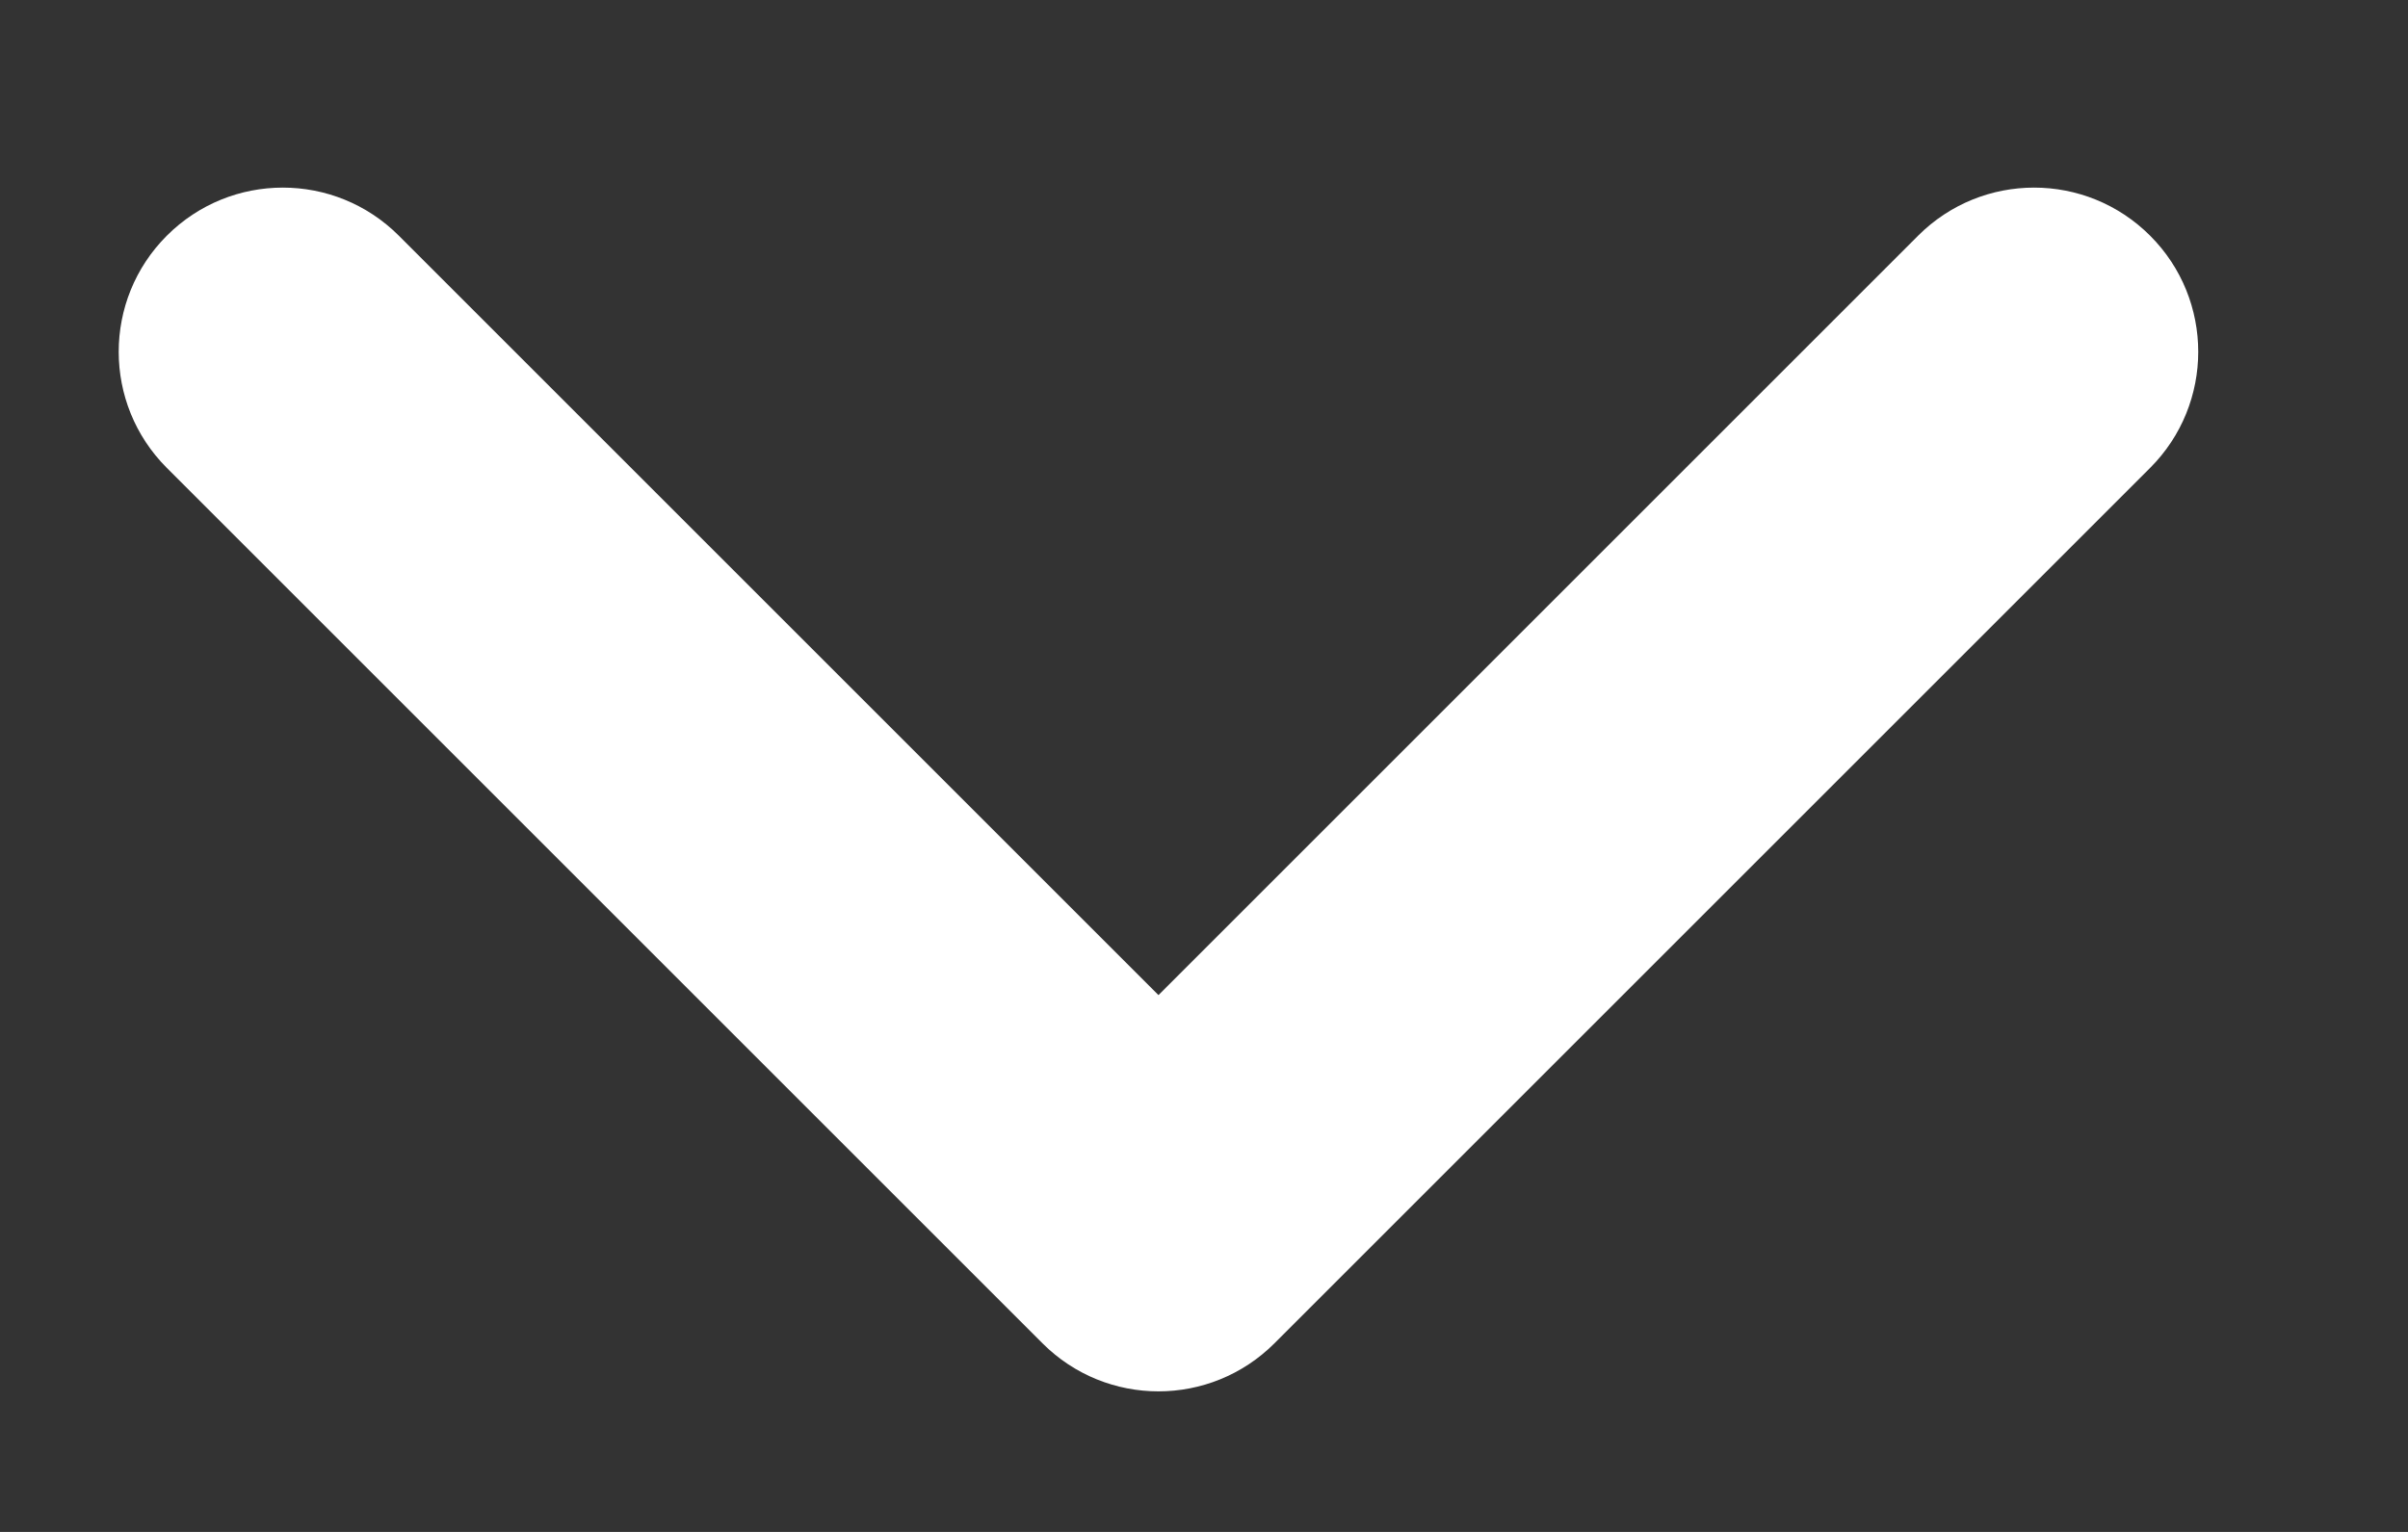<svg width="11" height="7" viewBox="0 0 11 7" fill="none" xmlns="http://www.w3.org/2000/svg">
<rect x="0" y="0" width="11" height="7" fill="#333333" stroke="none"/>
<path fill-rule="evenodd" clip-rule="evenodd" d="M0.762 1.077C1.055 0.784 1.529 0.784 1.822 1.077L5.292 4.547L8.762 1.077C9.055 0.784 9.529 0.784 9.822 1.077C10.115 1.37 10.115 1.845 9.822 2.138L5.822 6.138C5.529 6.431 5.055 6.431 4.762 6.138L0.762 2.138C0.469 1.845 0.469 1.37 0.762 1.077Z" fill="white"/>
</svg>
